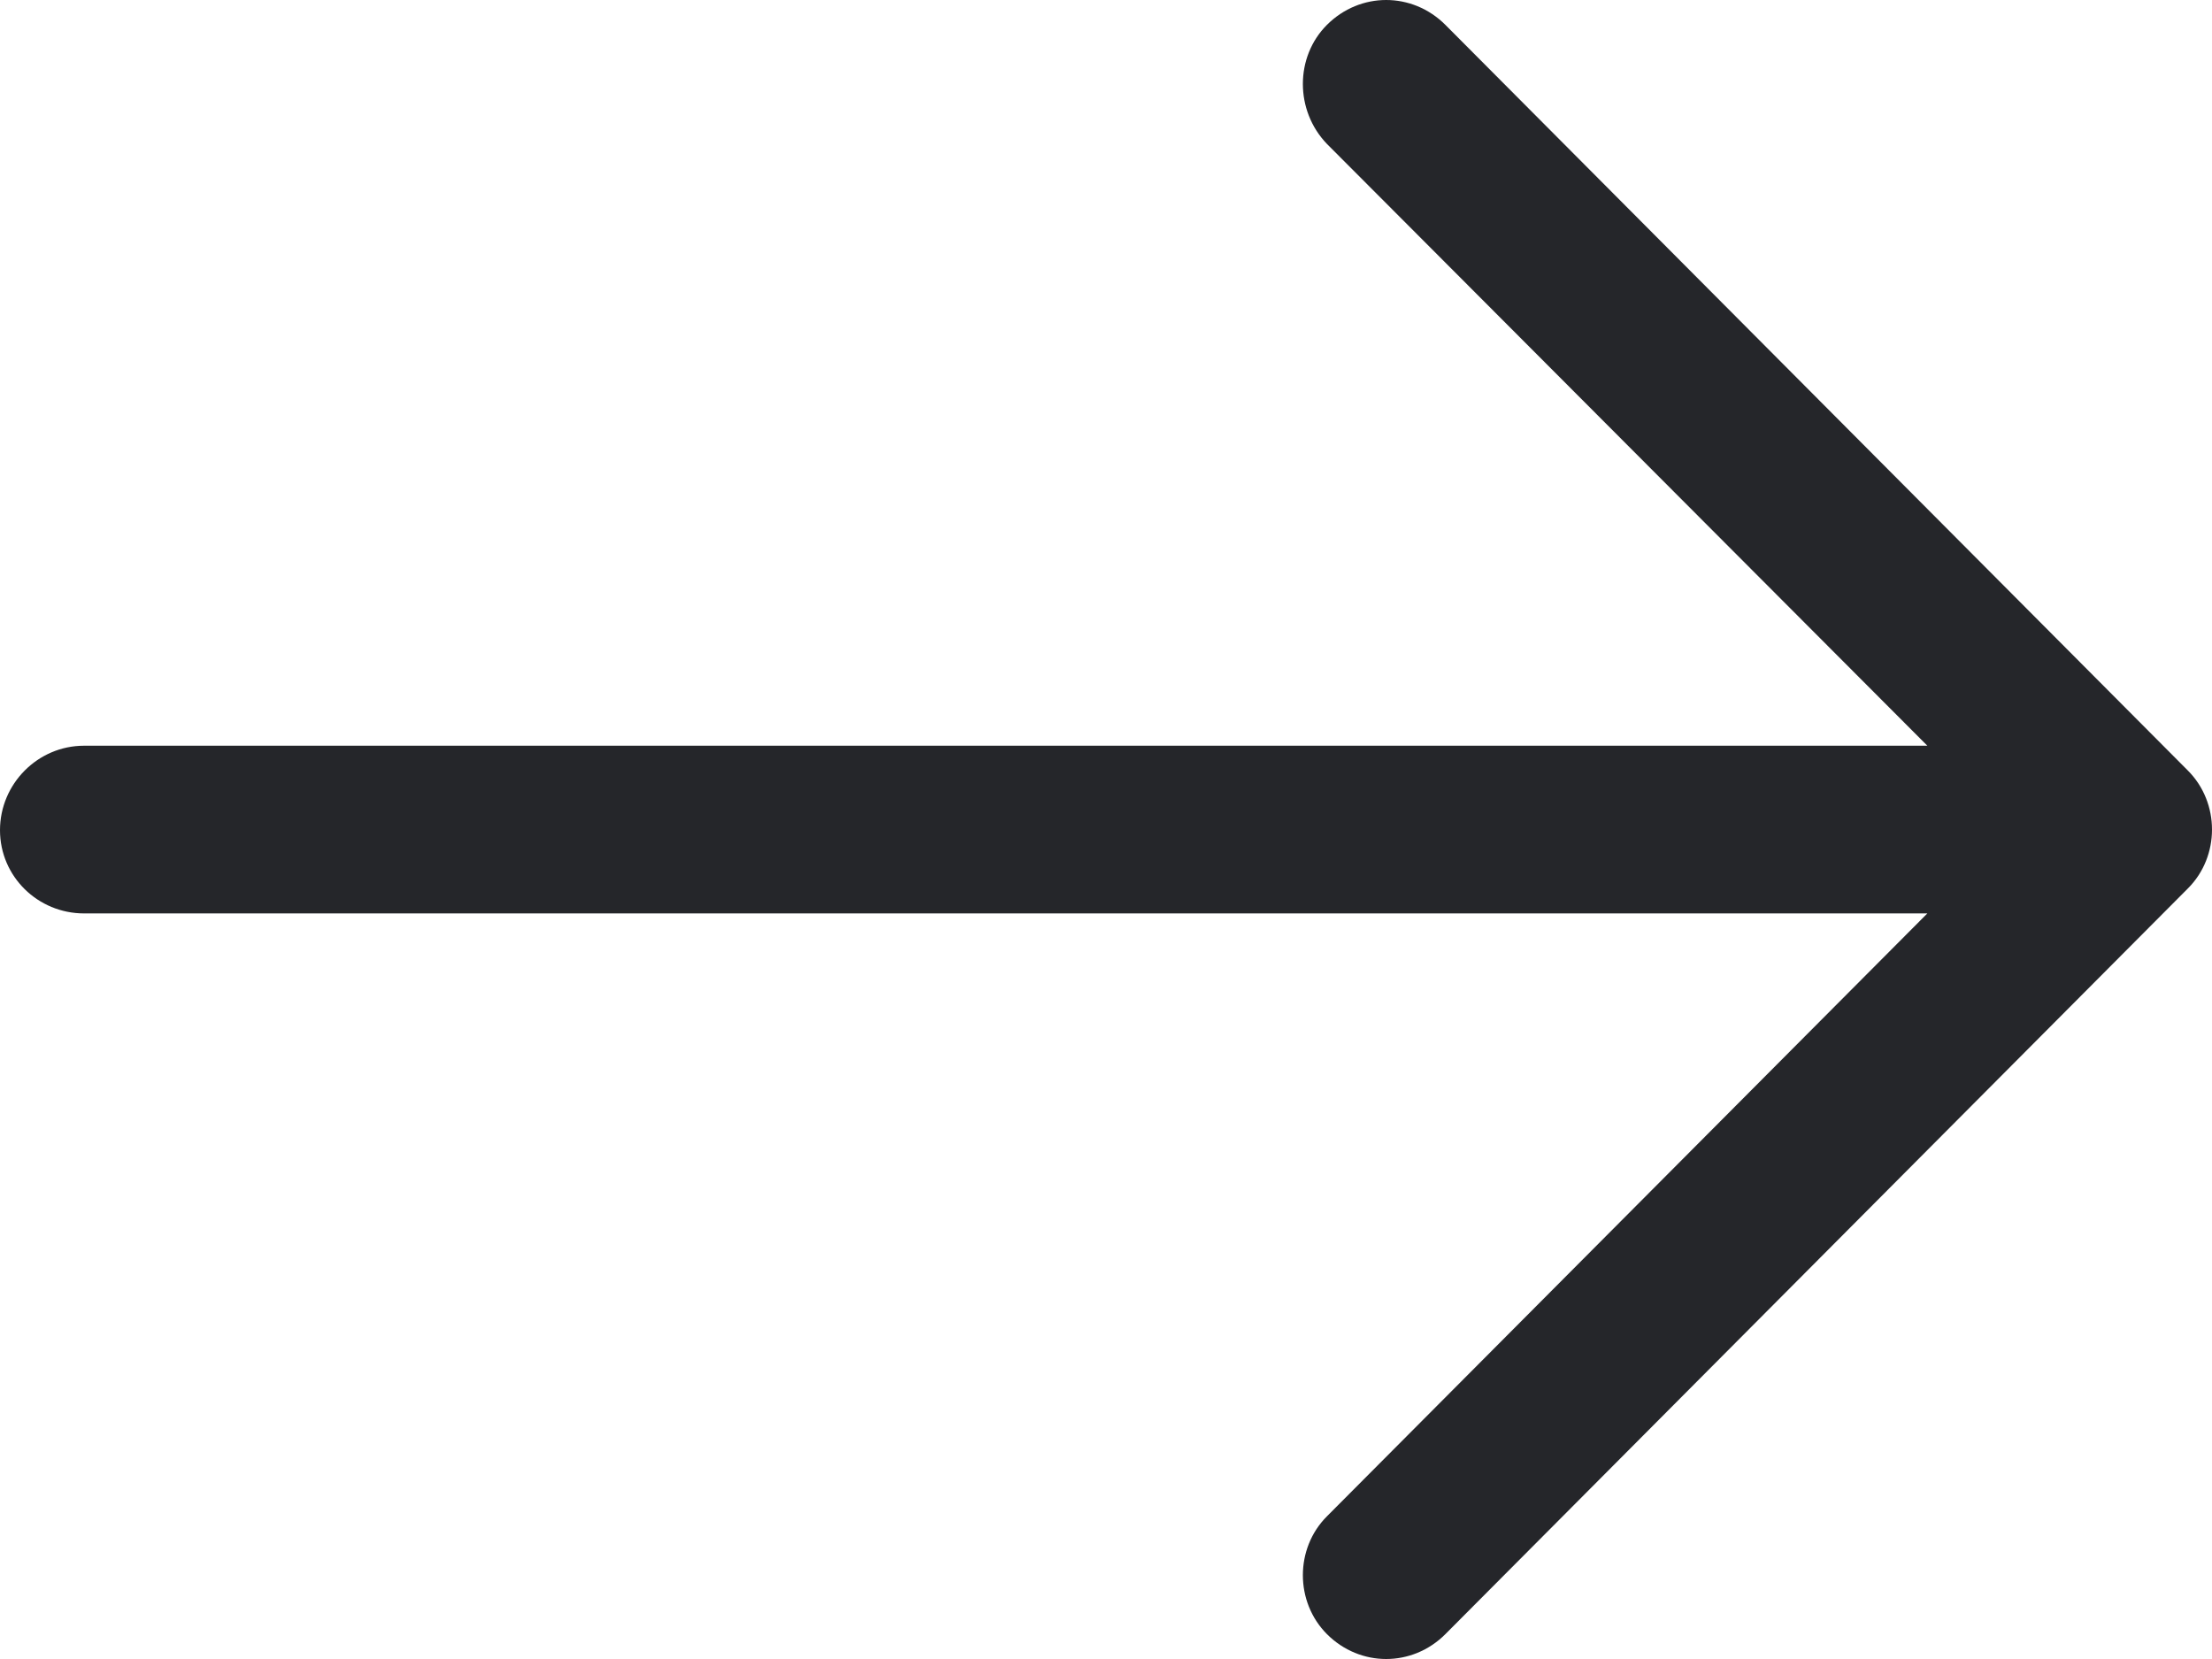 ﻿<?xml version="1.0" encoding="UTF-8"?>
<svg width="16px" height="12px" viewBox="0 0 16 12" version="1.1" xmlns="http://www.w3.org/2000/svg" xmlns:xlink="http://www.w3.org/1999/xlink">
    <!-- Generator: Sketch 61.2 (89653) - https://sketch.com -->
    <title>left-arrow (2) copy</title>
    <desc>Created with Sketch.</desc>
    <g id="Page-1" stroke="none" stroke-width="1" fill="none" fill-rule="evenodd">
        <g id="PowerIM_Гарантии" transform="translate(-176, -846)" fill="#25262A" fill-rule="nonzero">
            <g id="left-arrow-(2)-copy" transform="translate(184, 852) scale(1, 1) rotate(-180) translate(-184, -852) translate(176, 846)">
                <path d="M5.545,0.18 C5.785,-0.06 6.162,-0.06 6.402,0.18 C6.634,0.413 6.634,0.8 6.402,1.032 L2.059,5.393 L15.392,5.393 C15.726,5.393 16,5.66 16,5.995 C16,6.331 15.726,6.606 15.392,6.606 L2.059,6.606 L6.402,10.959 C6.634,11.2 6.634,11.588 6.402,11.82 C6.162,12.06 5.785,12.06 5.545,11.82 L0.174,6.426 C-0.058,6.193 -0.058,5.806 0.174,5.574 L5.545,0.18 Z" id="Path"></path>
            </g>
        </g>
    </g>
</svg>